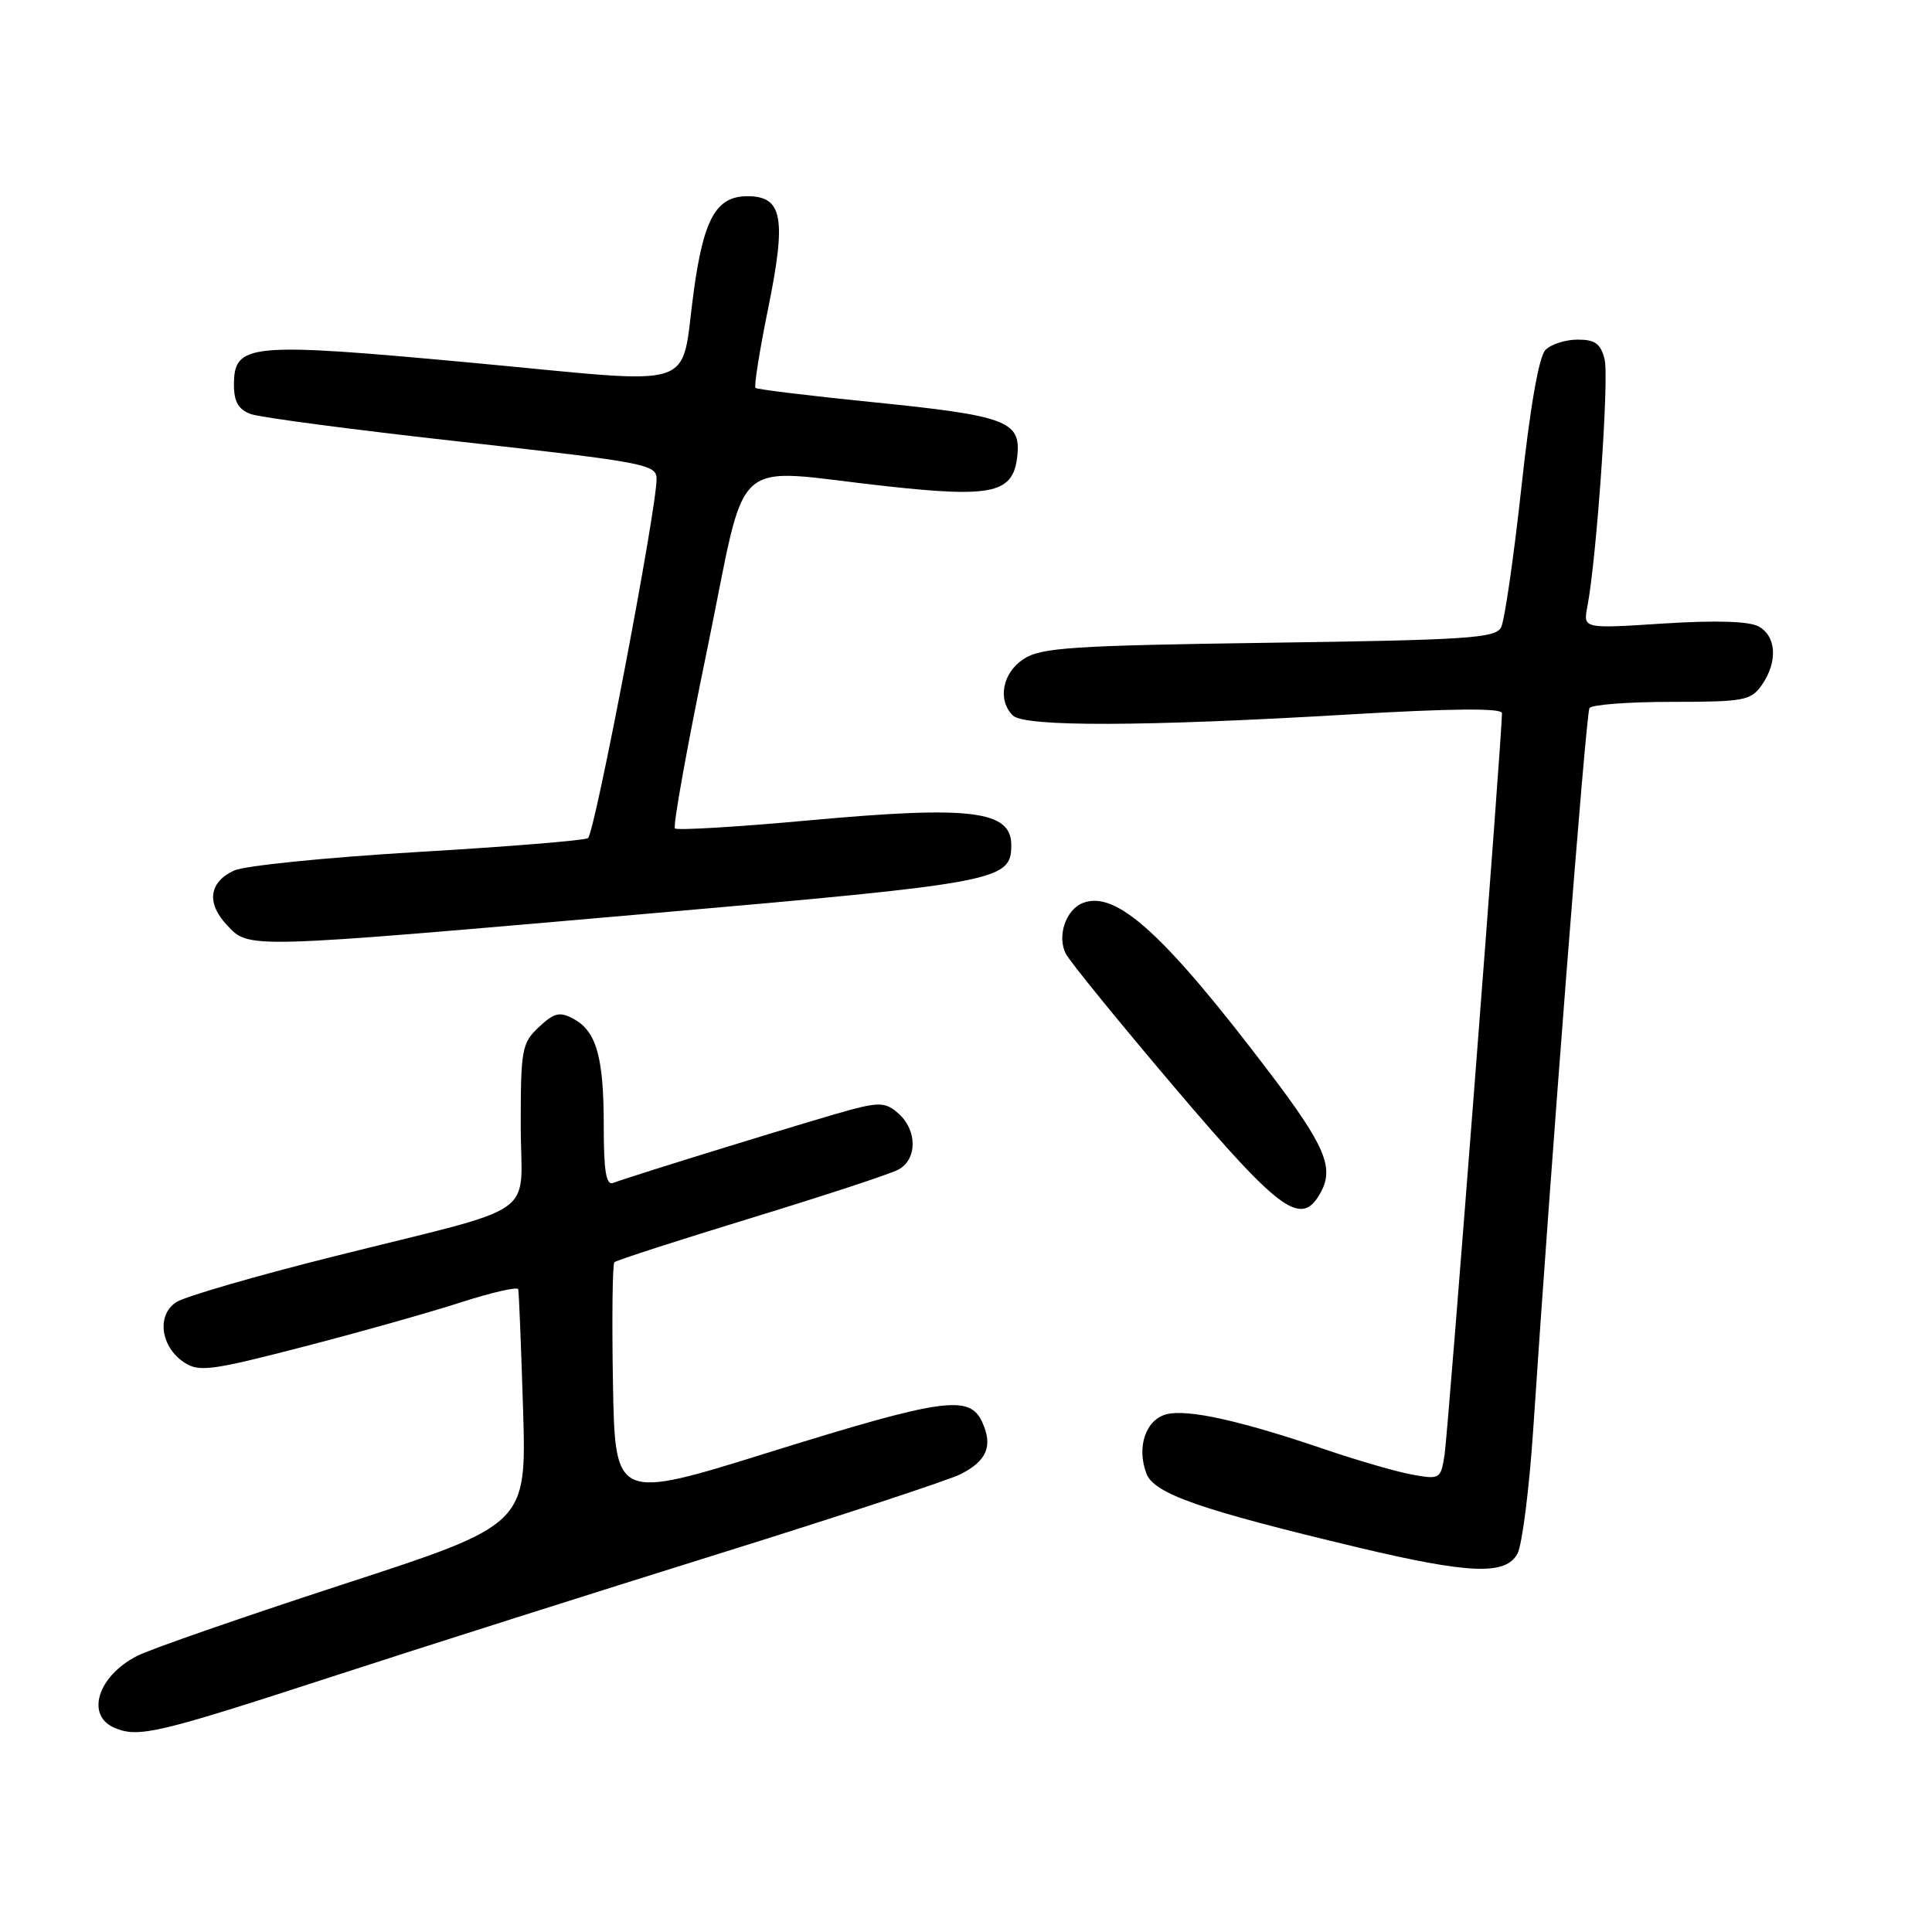 <?xml version="1.0" encoding="UTF-8" standalone="no"?>
<!DOCTYPE svg PUBLIC "-//W3C//DTD SVG 1.1//EN" "http://www.w3.org/Graphics/SVG/1.1/DTD/svg11.dtd" >
<svg xmlns="http://www.w3.org/2000/svg" xmlns:xlink="http://www.w3.org/1999/xlink" version="1.1" viewBox="0 0 256 256">
 <g >
 <path fill="currentColor"
d=" M 44.50 222.00 C 56.05 218.24 78.78 211.02 95.00 205.96 C 111.22 200.90 125.76 196.11 127.30 195.33 C 130.78 193.55 131.59 191.59 130.15 188.44 C 128.48 184.76 125.00 185.25 102.00 192.41 C 81.50 198.80 81.50 198.80 81.22 183.26 C 81.07 174.71 81.16 167.51 81.41 167.25 C 81.67 167.00 89.80 164.37 99.48 161.41 C 109.16 158.45 117.96 155.56 119.04 154.98 C 121.53 153.64 121.57 149.82 119.10 147.59 C 117.46 146.11 116.60 146.03 112.85 147.01 C 108.77 148.09 83.98 155.72 81.25 156.74 C 80.31 157.10 80.00 155.19 80.00 149.17 C 80.00 140.03 79.03 136.62 75.95 134.98 C 74.16 134.02 73.42 134.20 71.41 136.09 C 69.15 138.20 69.00 139.04 69.00 149.10 C 69.00 161.69 72.19 159.47 44.00 166.54 C 33.83 169.09 24.54 171.79 23.38 172.53 C 20.71 174.22 21.27 178.48 24.43 180.55 C 26.37 181.82 28.05 181.60 40.05 178.49 C 47.45 176.58 56.88 173.92 61.00 172.59 C 65.12 171.26 68.58 170.47 68.67 170.83 C 68.76 171.20 69.05 178.36 69.31 186.75 C 69.77 202.01 69.77 202.01 45.49 209.92 C 32.14 214.28 19.83 218.55 18.14 219.43 C 12.89 222.14 11.31 227.38 15.25 228.98 C 18.43 230.28 20.93 229.68 44.50 222.00 Z  M 201.07 205.87 C 201.70 204.69 202.65 197.16 203.18 189.12 C 205.42 155.11 210.14 94.59 210.61 93.83 C 210.89 93.37 215.79 93.00 221.50 93.00 C 231.10 93.00 232.00 92.83 233.44 90.78 C 235.59 87.72 235.39 84.28 233.01 83.00 C 231.71 82.31 227.31 82.18 220.39 82.62 C 209.77 83.31 209.77 83.31 210.33 80.40 C 211.57 73.94 213.23 50.07 212.62 47.62 C 212.10 45.54 211.36 45.00 209.05 45.00 C 207.45 45.00 205.53 45.61 204.79 46.36 C 203.92 47.22 202.75 53.90 201.59 64.61 C 200.57 73.90 199.37 82.23 198.90 83.13 C 198.16 84.56 194.48 84.80 168.17 85.17 C 141.98 85.54 137.95 85.81 135.64 87.32 C 132.83 89.16 132.14 92.74 134.20 94.80 C 135.73 96.33 151.58 96.28 178.75 94.67 C 192.30 93.87 199.01 93.81 199.02 94.49 C 199.07 96.88 191.88 189.81 191.41 192.79 C 190.91 195.97 190.78 196.05 187.20 195.41 C 185.16 195.05 179.90 193.53 175.50 192.03 C 164.39 188.24 157.38 186.69 154.59 187.39 C 151.82 188.08 150.57 191.75 151.91 195.26 C 152.92 197.93 159.02 200.05 180.00 205.06 C 194.71 208.56 199.53 208.75 201.07 205.87 Z  M 175.05 157.91 C 176.78 154.68 175.51 151.73 168.32 142.25 C 154.30 123.77 147.91 117.95 143.51 119.64 C 141.22 120.51 140.02 124.08 141.24 126.40 C 141.79 127.45 148.29 135.44 155.69 144.15 C 169.82 160.78 172.49 162.69 175.05 157.91 Z  M 85.81 121.07 C 132.52 116.99 134.00 116.71 134.00 111.97 C 134.00 107.39 128.63 106.74 107.23 108.70 C 97.72 109.57 89.72 110.05 89.43 109.77 C 89.15 109.48 91.06 98.84 93.69 86.13 C 99.19 59.46 96.29 62.11 117.50 64.43 C 131.66 65.98 134.32 65.35 134.81 60.31 C 135.25 55.79 133.28 55.07 115.65 53.29 C 107.32 52.45 100.32 51.60 100.11 51.40 C 99.89 51.21 100.64 46.48 101.78 40.89 C 104.23 28.88 103.70 26.00 99.05 26.00 C 94.93 26.00 93.27 28.91 91.95 38.41 C 90.06 52.03 93.37 50.93 62.68 48.08 C 32.90 45.32 31.00 45.49 31.00 51.00 C 31.00 53.25 31.59 54.26 33.25 54.87 C 34.49 55.32 47.09 56.98 61.25 58.55 C 85.54 61.26 87.00 61.54 87.00 63.46 C 87.00 67.55 78.79 110.51 77.91 111.06 C 77.40 111.37 67.21 112.20 55.25 112.90 C 43.29 113.61 32.38 114.71 31.01 115.35 C 27.68 116.91 27.33 119.66 30.08 122.59 C 33.04 125.73 32.20 125.75 85.81 121.07 Z "/>
</g>
</svg>